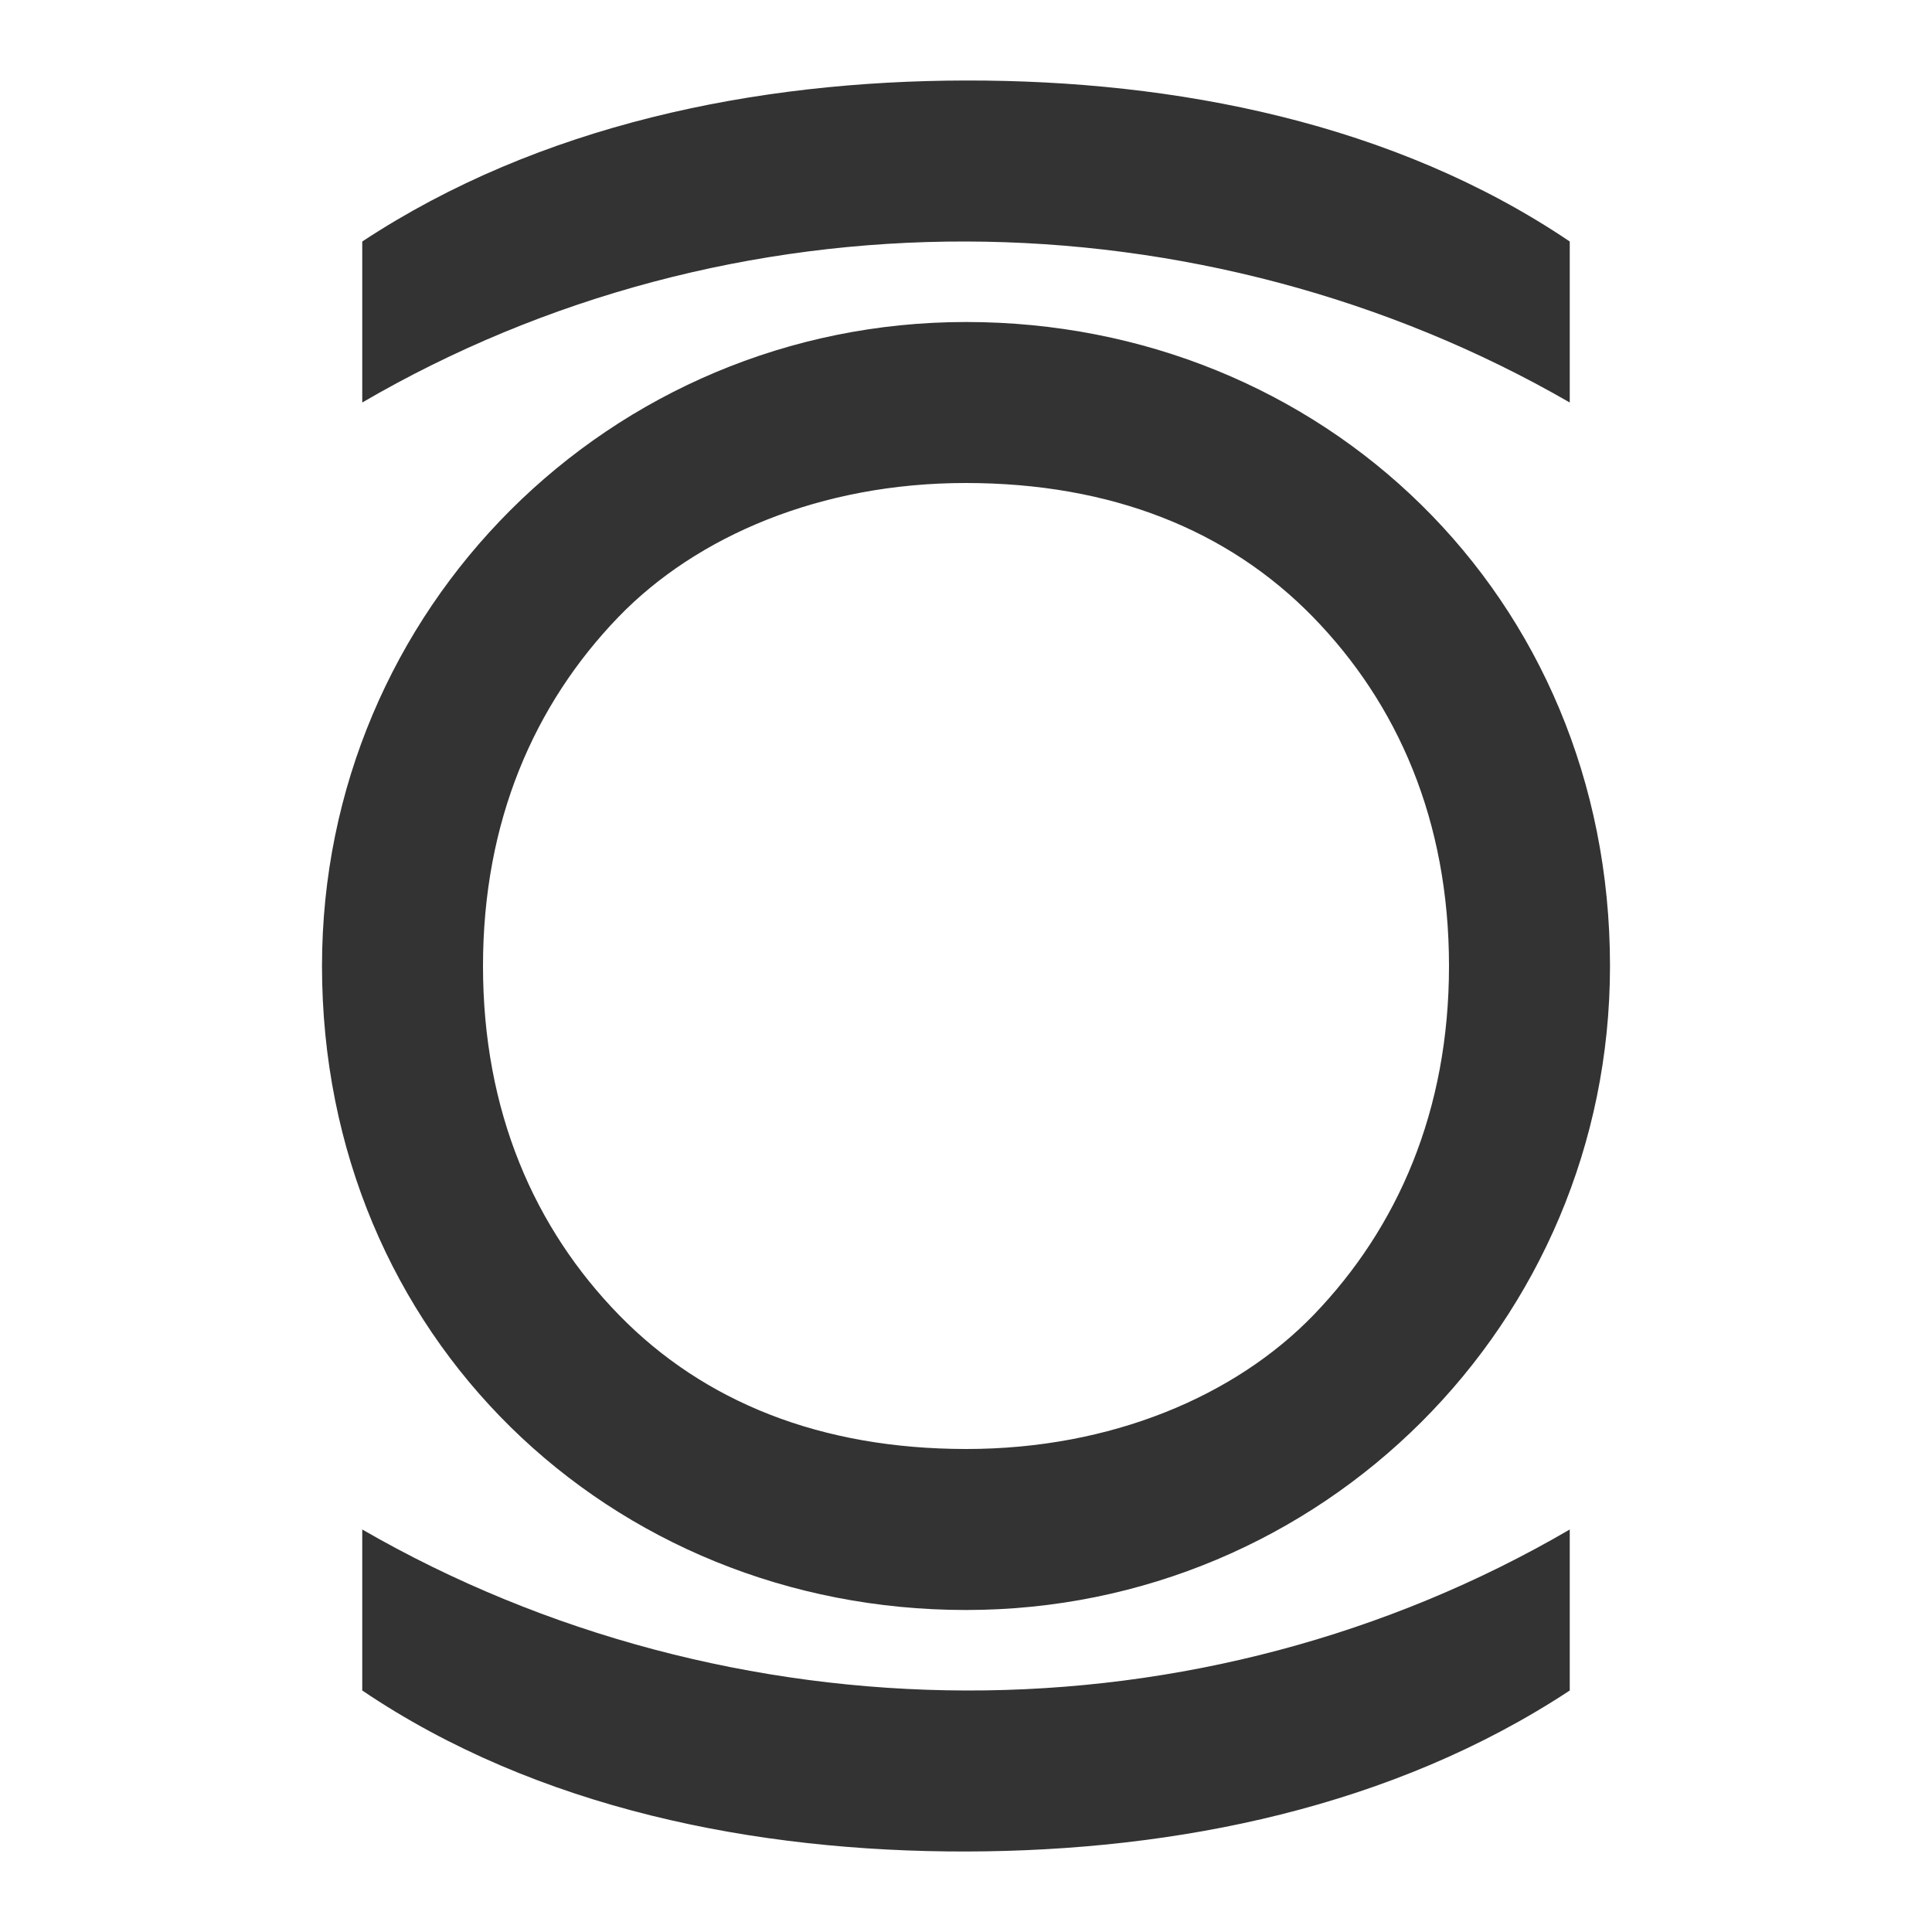 <svg width="24" height="24" viewBox="0 0 24 24" fill="none" xmlns="http://www.w3.org/2000/svg">
<path d="M12 1C9.383 1.004 6.697 1.552 4.5 3V5C6.773 3.674 9.372 2.994 12 3C14.618 3.006 17.23 3.69 19.5 5V3C17.323 1.53 14.609 0.996 12 1Z" fill="#333333"/>
<path fill-rule="evenodd" clip-rule="evenodd" d="M20 12C20 7.392 16.418 4 12 4C7.582 4 4 7.56 4 12C4 16.608 7.582 20 12 20C16.418 20 20 16.44 20 12ZM7.692 16.338C6.638 15.258 6 13.807 6 12C6 10.203 6.636 8.75 7.682 7.665C8.652 6.661 10.193 5.999 12 6C13.803 6.001 15.254 6.583 16.308 7.662C17.362 8.742 18 10.193 18 12C18 13.797 17.364 15.25 16.318 16.335C15.348 17.339 13.807 18.001 12 18C10.197 17.999 8.746 17.417 7.692 16.338Z" fill="#333333"/>
<path d="M19.5 21C17.303 22.448 14.617 22.995 12 23C9.391 23.004 6.677 22.47 4.5 21L4.5 19C6.77 20.31 9.382 20.994 12 21C14.628 21.006 17.227 20.326 19.5 19V21Z" fill="#333333"/>
</svg>
